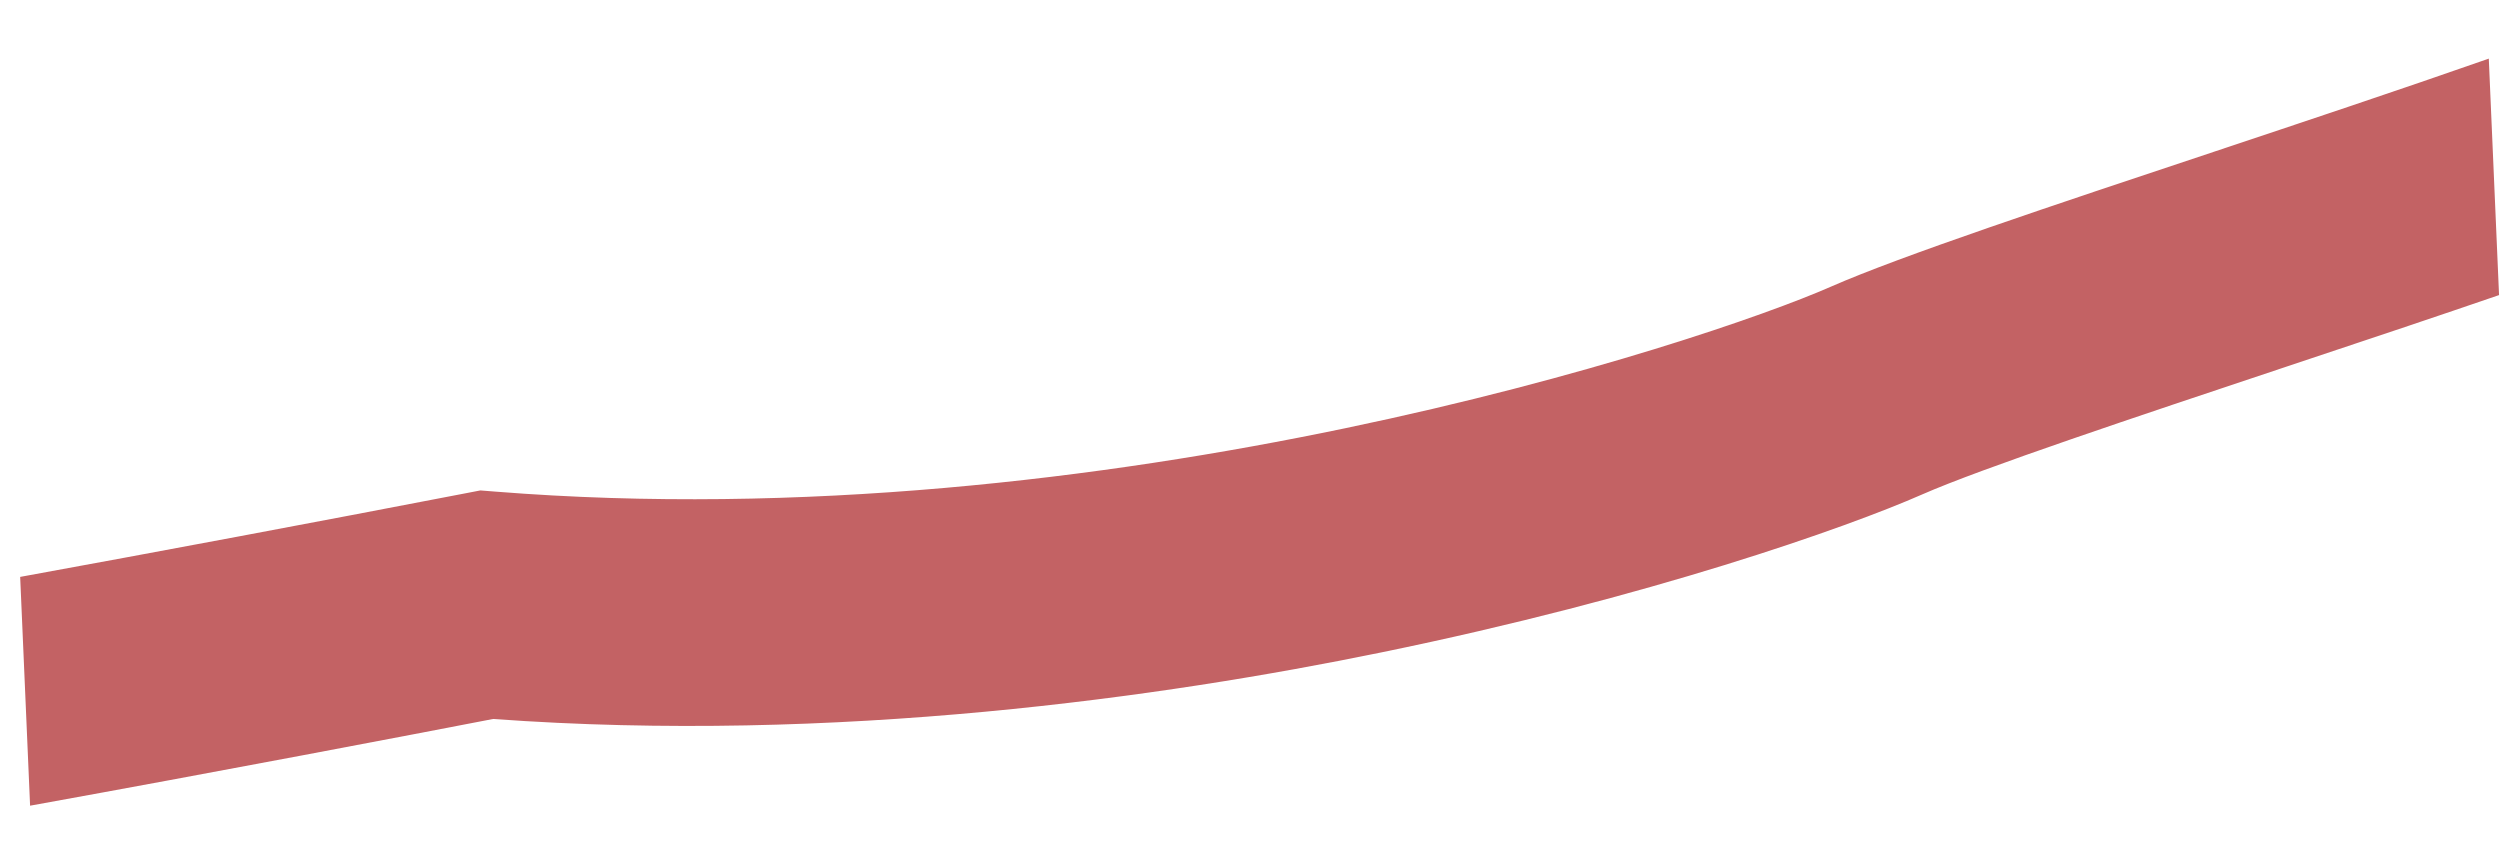 <svg width="29" height="10" viewBox="0 0 29 10" fill="none" xmlns="http://www.w3.org/2000/svg">
<path d="M25.686 1.759C23.814 2.382 22.045 2.971 21.237 3.326C19.769 3.972 12.839 6.267 5.75 5.703L5.572 5.689L5.396 5.723C3.659 6.058 1.836 6.4 0.234 6.692L0.349 9.346C2.519 8.954 4.791 8.52 5.721 8.34C9.697 8.631 13.51 8.084 16.023 7.568C19.139 6.929 21.432 6.116 22.296 5.736C22.993 5.43 24.785 4.833 26.517 4.255C27.494 3.93 28.308 3.657 28.989 3.423L28.87 0.68C27.861 1.034 26.645 1.439 25.686 1.759Z" fill="#C36264"/>
</svg>

